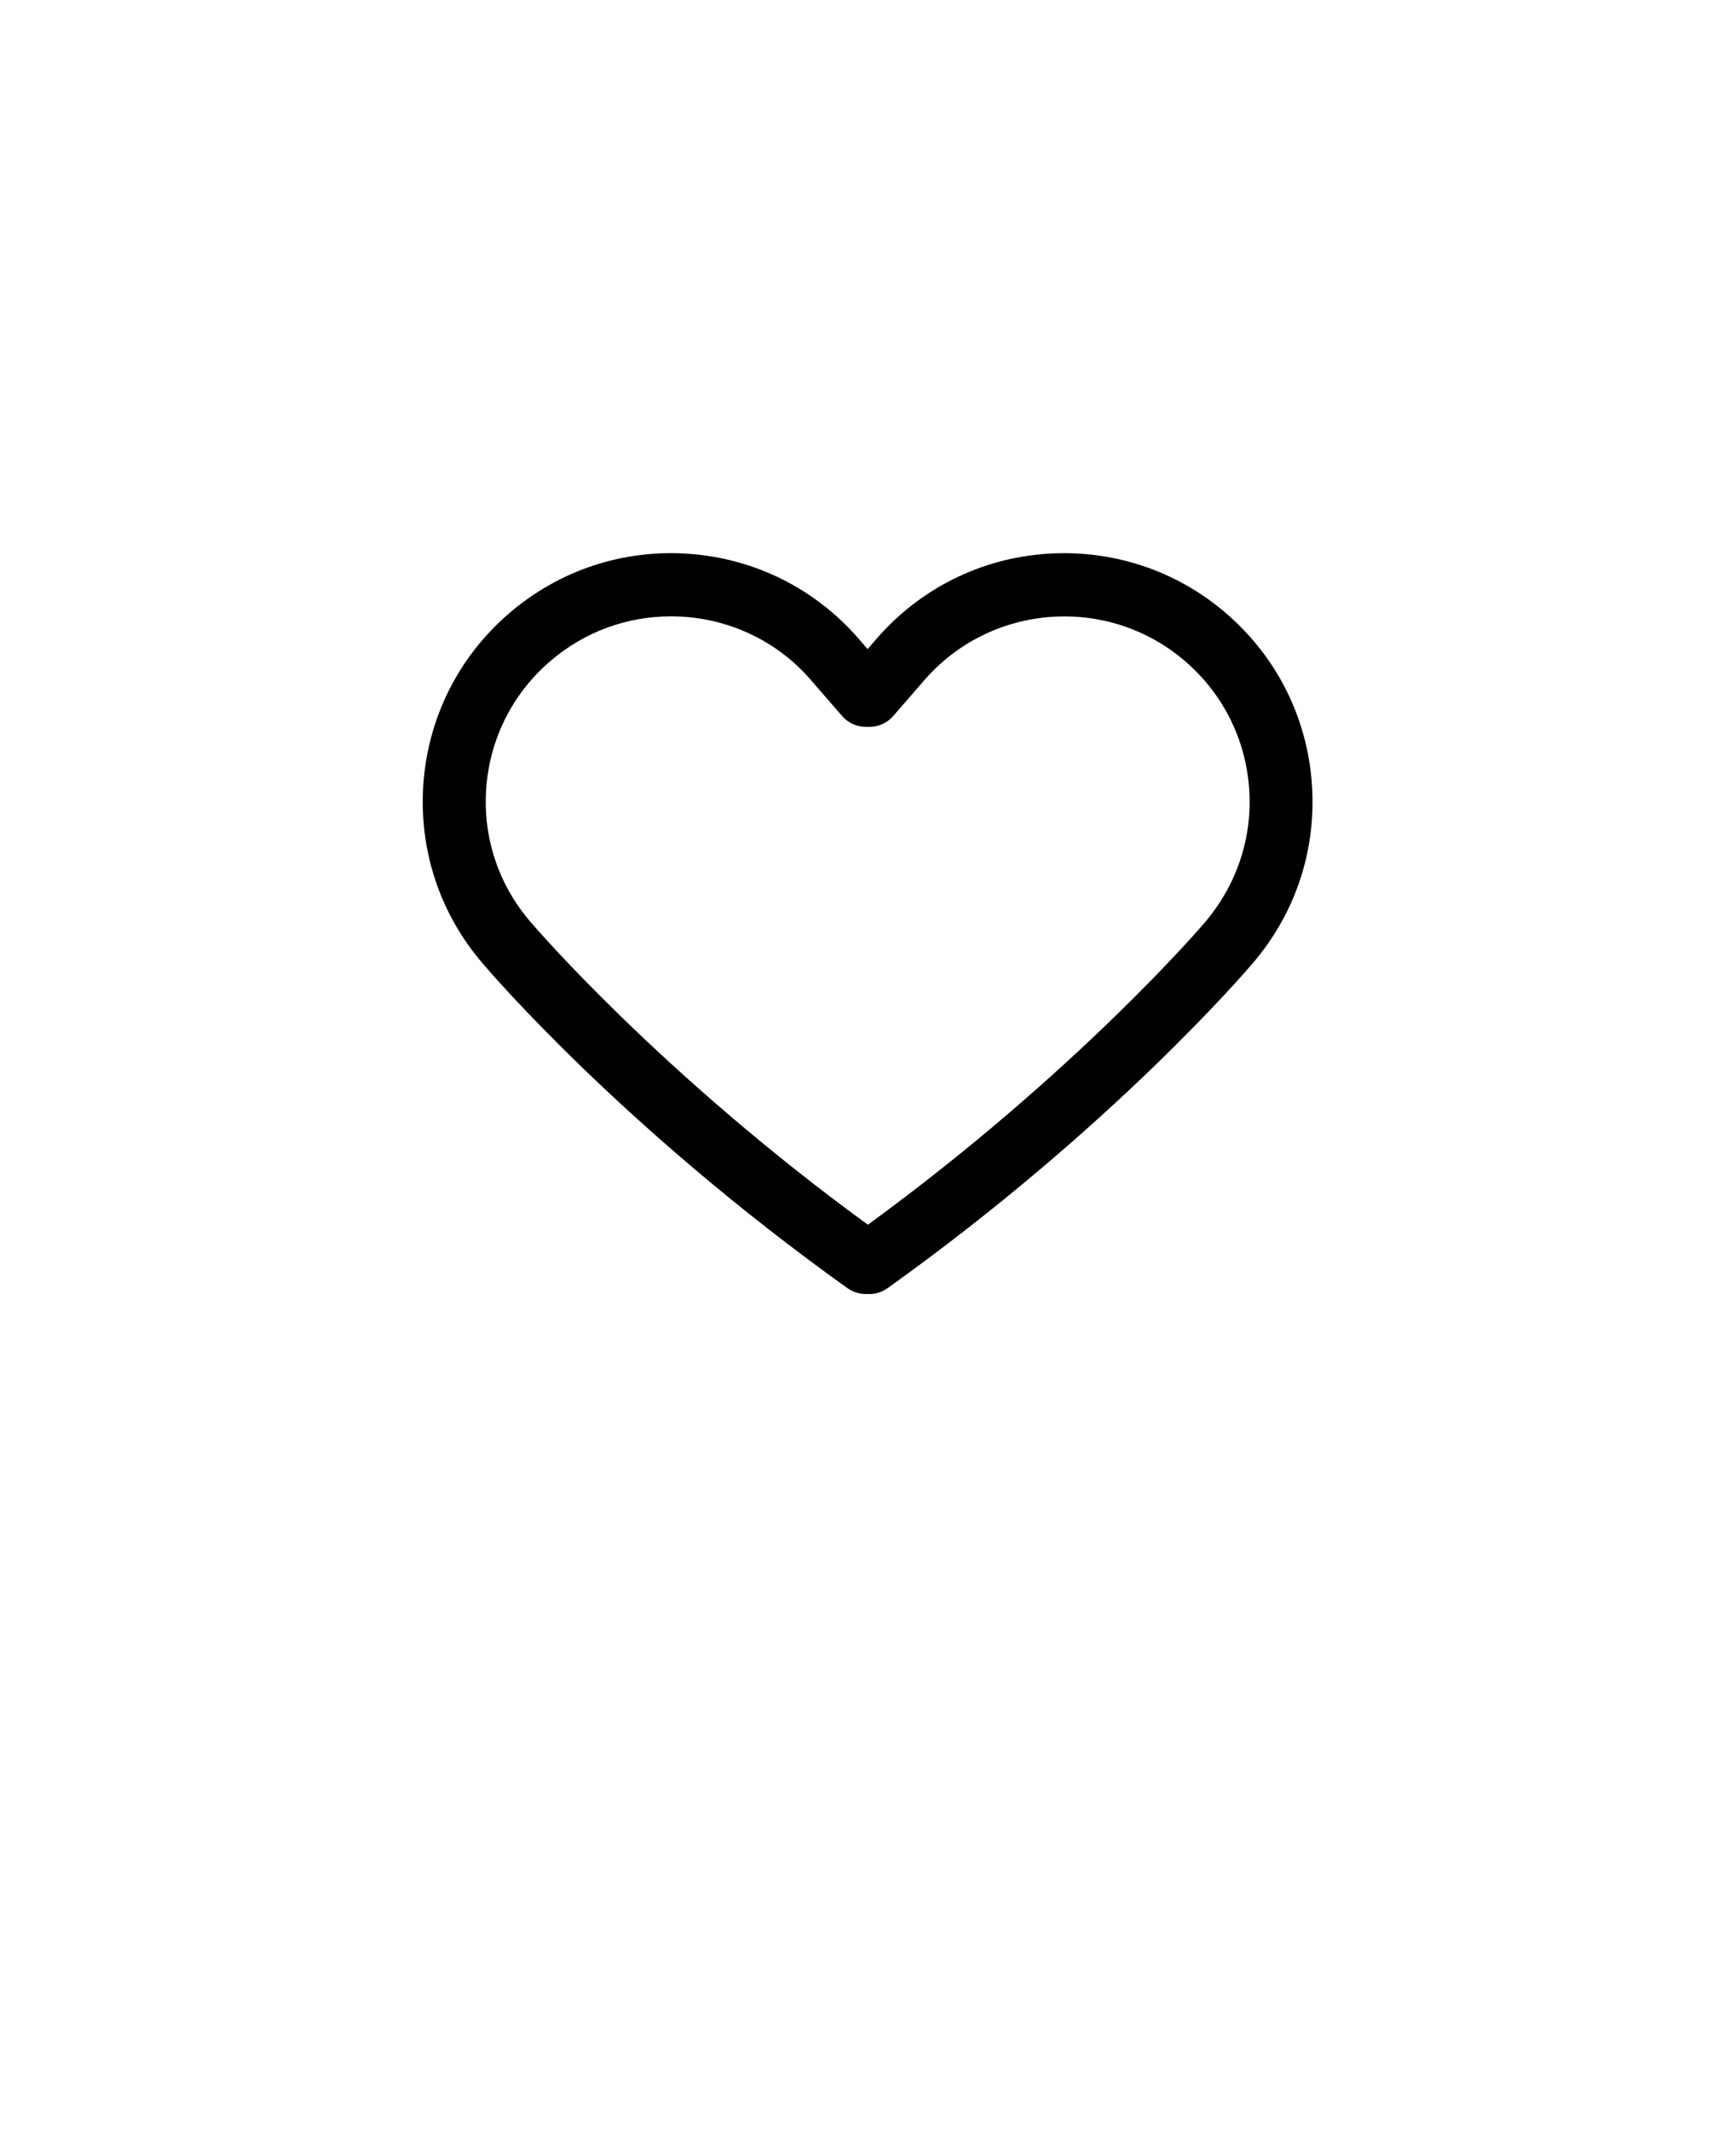 <svg xmlns="http://www.w3.org/2000/svg" version="1.1" viewBox="-5.0 -10.0 110.0 135.0">
 <path d="m48.699 71.602c0.34 0.238 0.75 0.371 1.16 0.371h0.219c0.422 0 0.82-0.129 1.16-0.371 14.25-10.18 22.723-20.102 23.062-20.492 2.762-3.172 4.121-7.231 3.828-11.422-0.289-4.191-2.199-8.02-5.371-10.781-3.172-2.762-7.238-4.109-11.422-3.828-4.191 0.289-8.02 2.199-10.781 5.371l-0.578 0.672-0.578-0.672c-2.762-3.172-6.59-5.078-10.781-5.371-4.191-0.289-8.25 1.07-11.422 3.828-3.172 2.762-5.078 6.59-5.371 10.781-0.289 4.191 1.07 8.25 3.809 11.398 0.348 0.414 8.816 10.336 23.066 20.516zm-22.891-31.641c0.219-3.129 1.641-5.981 4.012-8.039 2.219-1.93 4.961-2.879 7.699-2.879 3.281 0 6.551 1.359 8.859 4.031l1.98 2.281c0.379 0.441 0.93 0.691 1.512 0.691h0.219c0.578 0 1.129-0.25 1.512-0.691l1.98-2.281c4.25-4.879 11.68-5.398 16.559-1.148 2.371 2.059 3.789 4.91 4.012 8.039 0.219 3.129-0.801 6.148-2.871 8.539-0.078 0.102-8.102 9.469-21.289 19.078-13.191-9.609-21.211-18.988-21.309-19.102-2.074-2.371-3.094-5.391-2.875-8.52z"/></svg>
